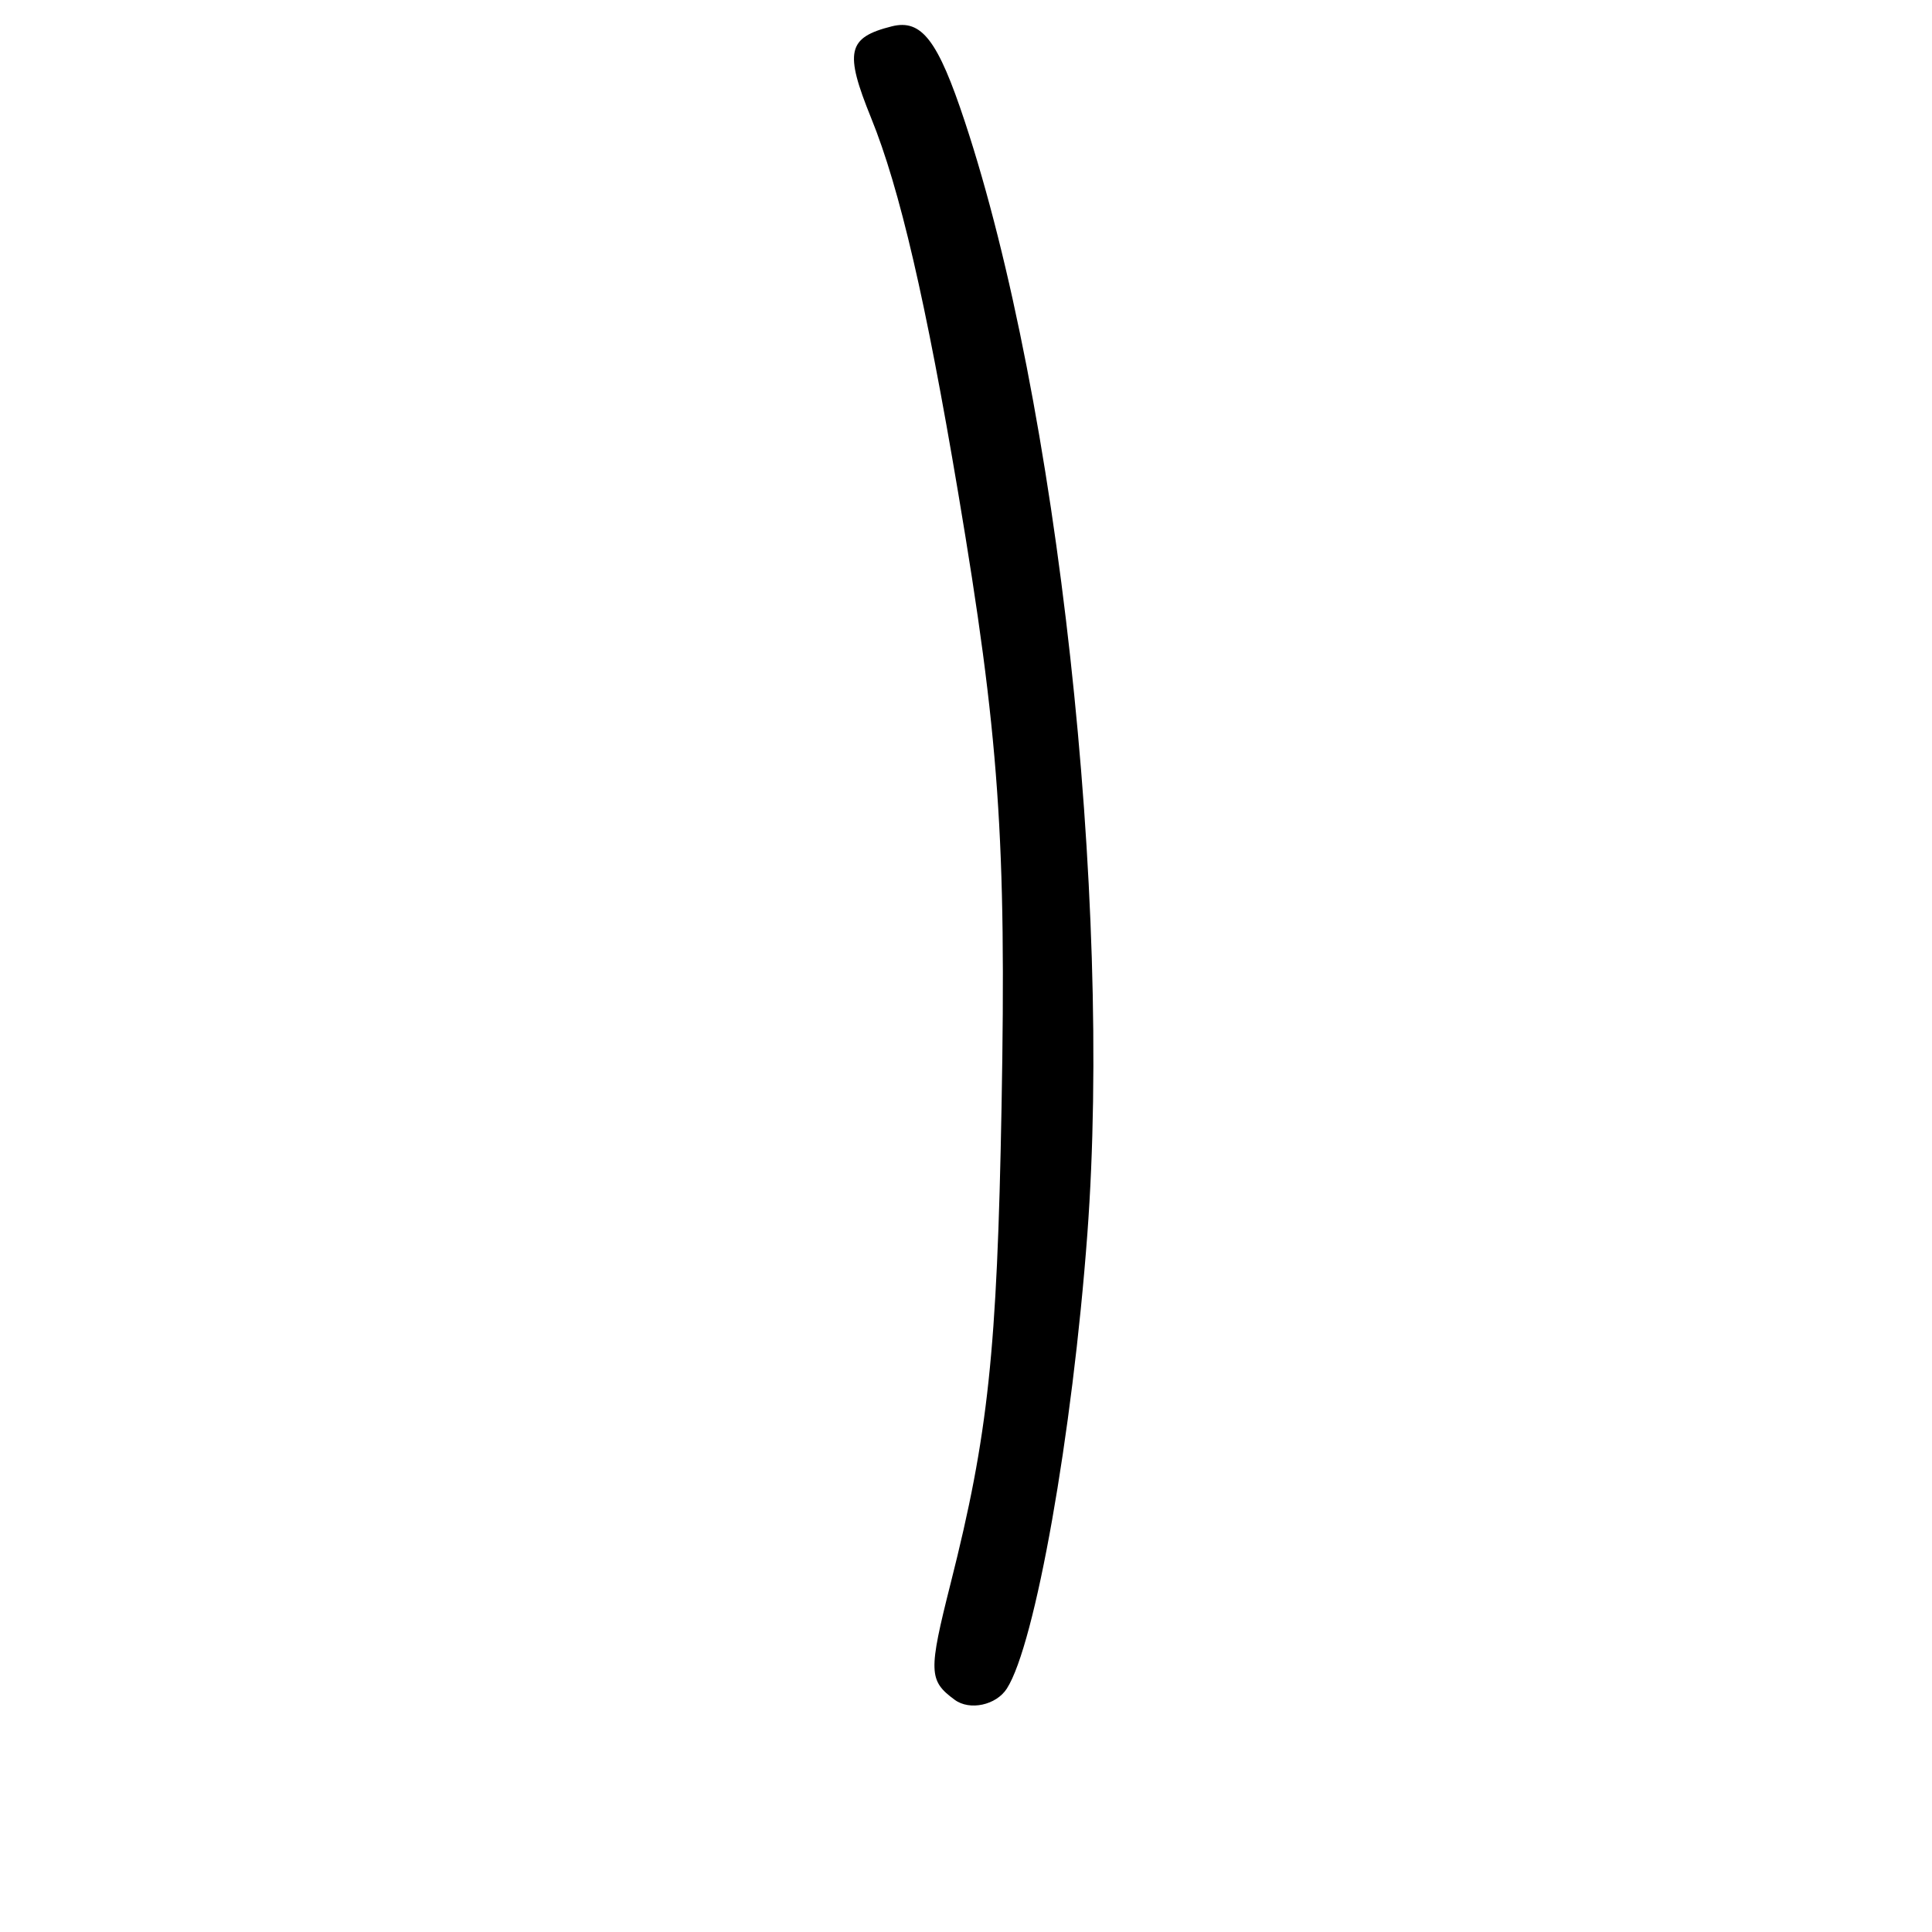 <?xml version="1.0" encoding="UTF-8" standalone="no"?>
<!DOCTYPE svg PUBLIC "-//W3C//DTD SVG 1.1//EN" "http://www.w3.org/Graphics/SVG/1.1/DTD/svg11.dtd" >
<svg xmlns="http://www.w3.org/2000/svg" xmlns:xlink="http://www.w3.org/1999/xlink" version="1.1" viewBox="0 0 256 256">
 <g >
 <path fill="currentColor"
d=" M 133.41 223.75 C 137.16 217.93 142.10 190.08 144.08 163.50 C 147.39 119.09 140.14 53.25 127.85 16.13 C 124.28 5.33 122.12 2.50 118.17 3.49 C 112.28 4.97 111.86 6.84 115.44 15.66 C 119.21 24.94 122.69 39.93 126.96 65.28 C 132.39 97.51 133.36 111.14 132.71 146.68 C 132.12 179.08 130.95 190.08 125.97 209.78 C 123.00 221.54 123.04 222.69 126.50 225.23 C 128.49 226.70 131.99 225.95 133.41 223.75 Z "/>
</g>
</svg>